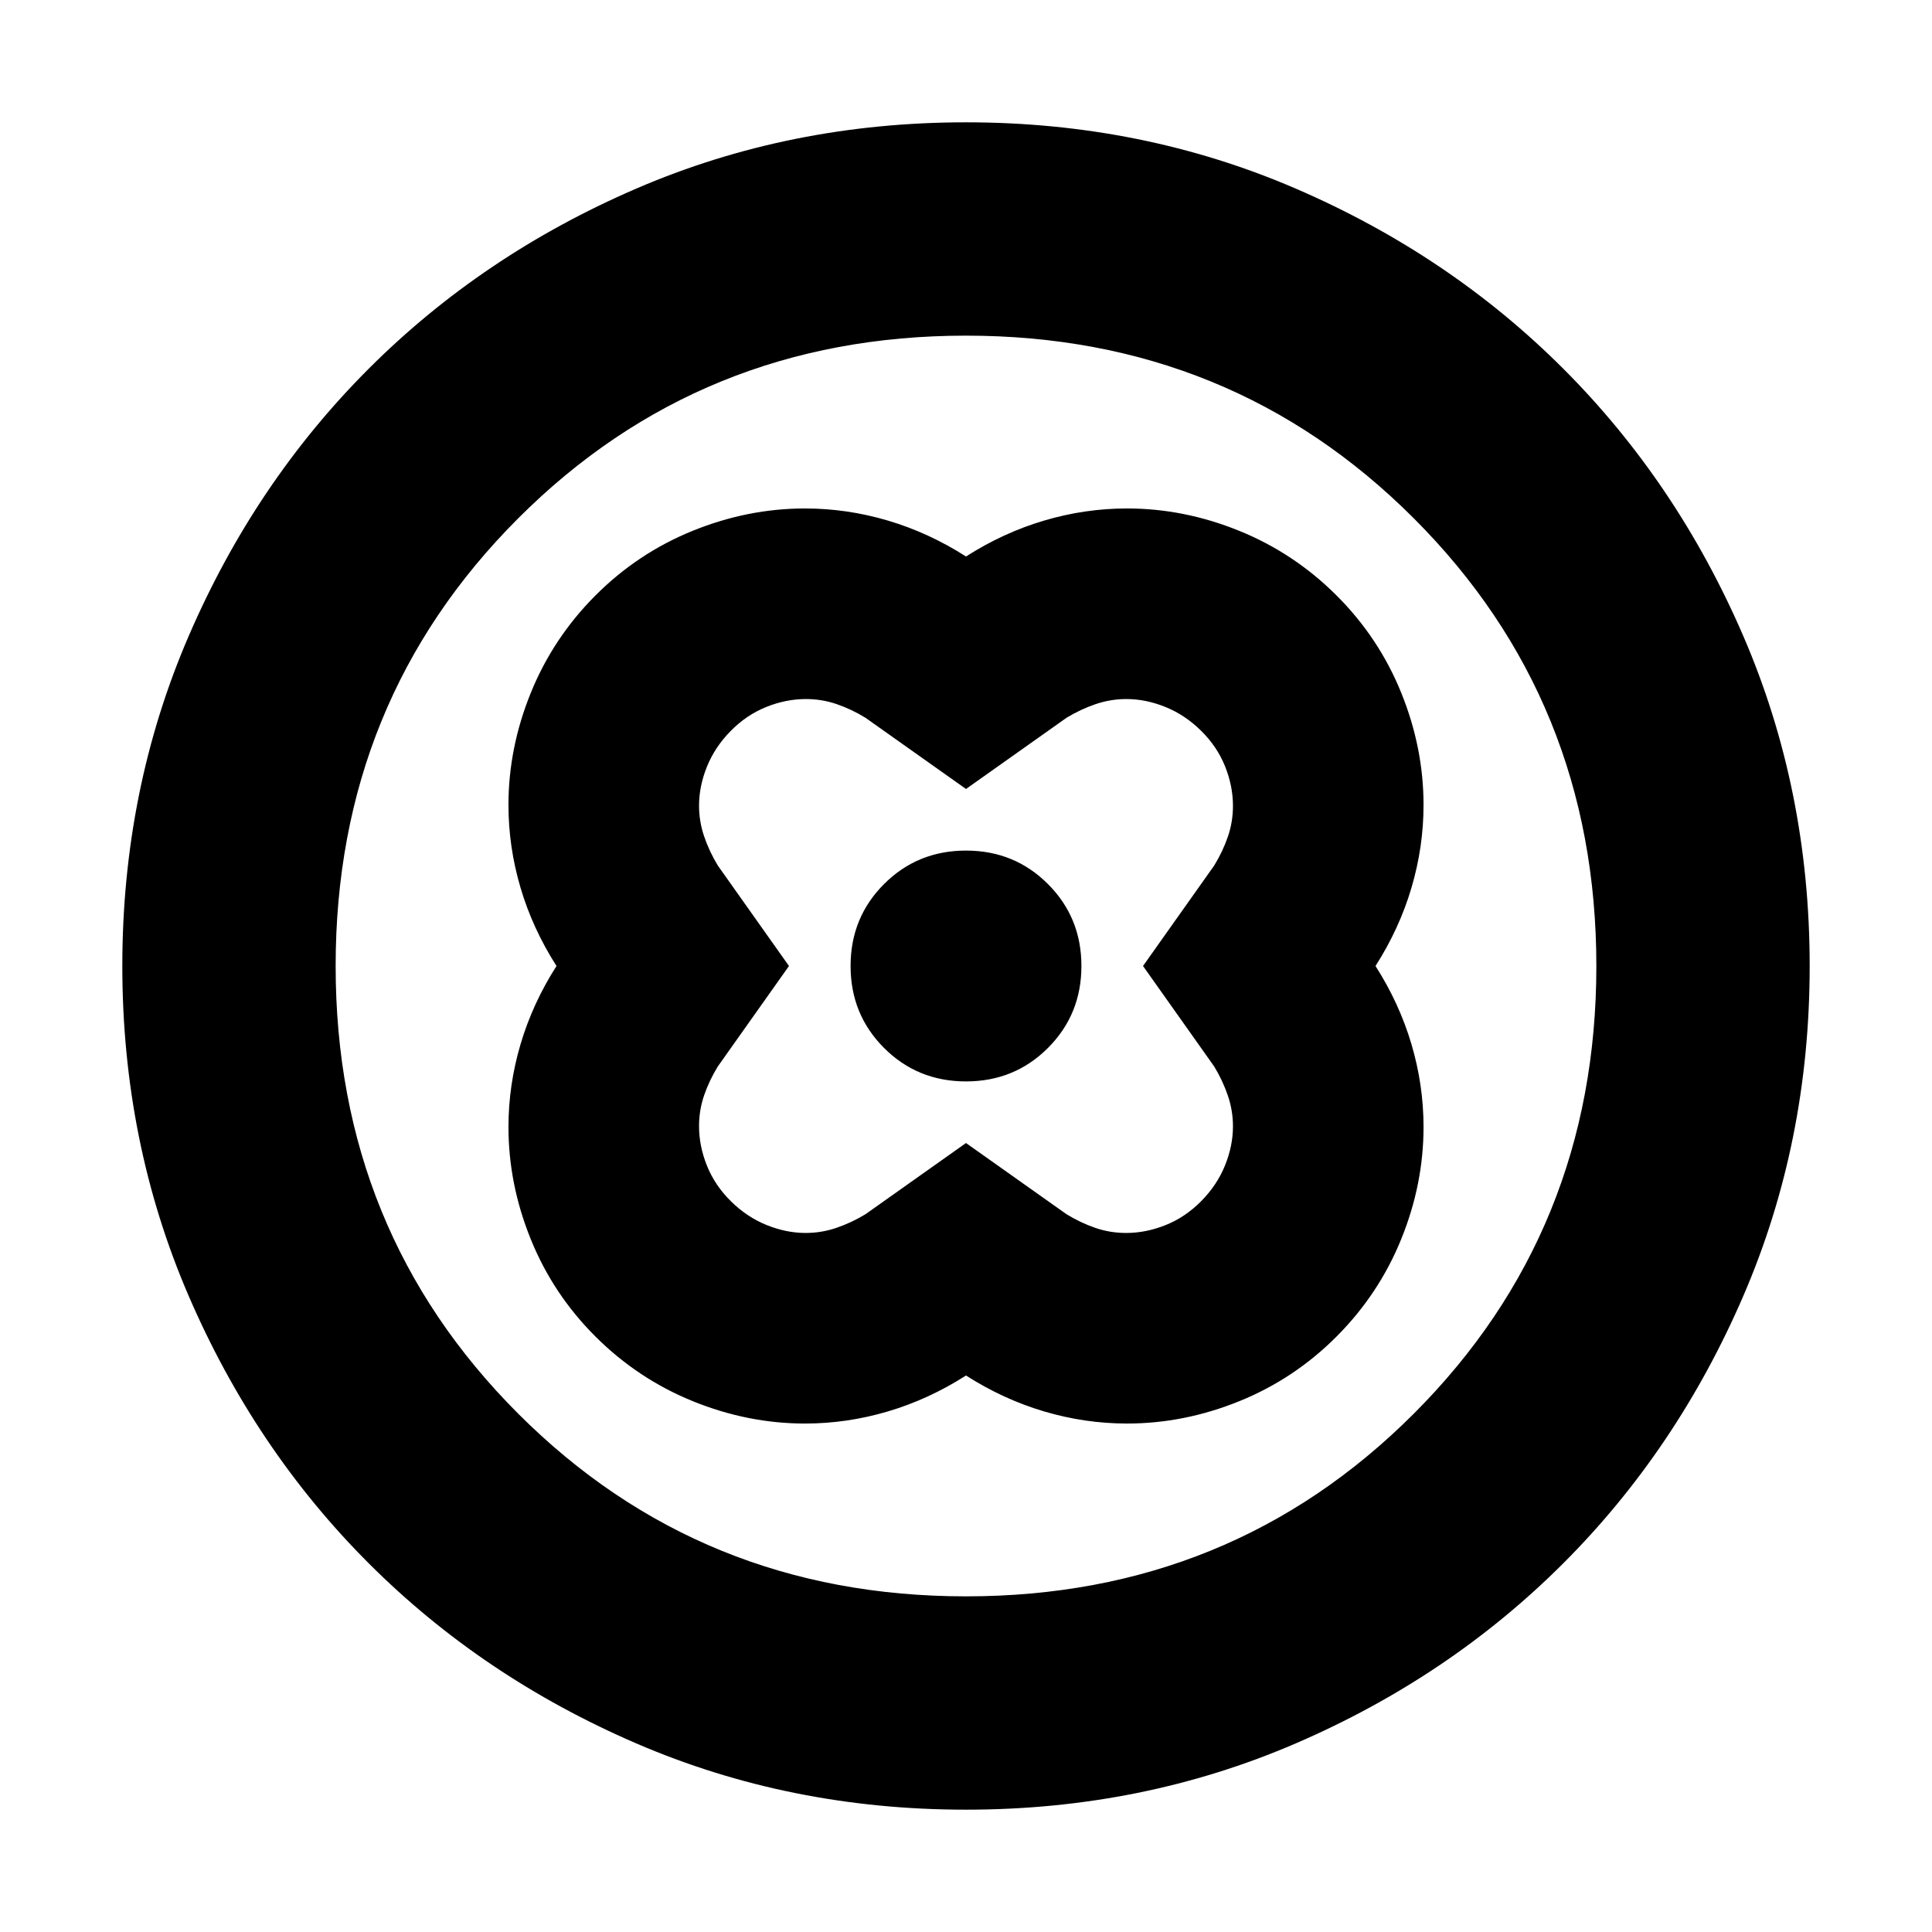 <svg xmlns="http://www.w3.org/2000/svg" height="24" viewBox="0 -960 960 960" width="24"><path d="M480-683.48q-18.57-11.87-38.88-17.87-20.31-6-41.12-6-28.41 0-55.77 11.09-27.36 11.08-48.4 32.19-21.05 21.11-32.11 48.42-11.07 27.3-11.07 55.65 0 20.81 6 41.12T276.52-480q-11.87 18.57-17.87 38.88-6 20.31-6 41.12 0 28.41 11.09 55.77 11.08 27.36 32.19 48.4 21.11 21.05 48.42 32.11 27.3 11.07 55.65 11.07 20.81 0 41.12-6T480-276.52q18.57 11.87 38.88 17.87 20.31 6 41.12 6 28.41 0 55.77-11.09 27.36-11.08 48.4-32.19 21.05-21.11 32.11-48.42 11.07-27.3 11.07-55.65 0-20.81-6-41.12T683.48-480q11.87-18.57 17.87-38.88 6-20.31 6-41.12 0-28.41-11.09-55.77-11.08-27.36-32.19-48.4-21.11-21.05-48.42-32.11-27.3-11.07-55.65-11.07-20.81 0-41.12 6T480-683.48Zm0 291.44-49.96 35.39q-6.99 4.23-14.42 6.76-7.44 2.54-15.31 2.54-9.61 0-19.37-3.93-9.76-3.94-17.74-11.81-7.98-7.87-11.92-17.68-3.93-9.82-3.93-19.63 0-8.03 2.54-15.38 2.53-7.35 6.76-14.26L392.04-480l-35.39-49.96q-4.23-6.99-6.76-14.42-2.54-7.44-2.54-15.31 0-9.61 3.93-19.37 3.94-9.76 11.81-17.74 7.87-7.98 17.68-11.92 9.82-3.93 19.63-3.93 8.03 0 15.38 2.54 7.35 2.53 14.26 6.76L480-567.96l49.96-35.39q6.99-4.23 14.42-6.76 7.44-2.54 15.31-2.54 9.61 0 19.37 3.93 9.76 3.94 17.74 11.81 7.98 7.87 11.92 17.68 3.93 9.82 3.93 19.63 0 8.03-2.54 15.38-2.53 7.35-6.76 14.26L567.96-480l35.39 49.96q4.23 6.99 6.76 14.42 2.54 7.44 2.54 15.31 0 9.61-3.93 19.37-3.94 9.76-11.81 17.74-7.87 7.98-17.68 11.92-9.82 3.93-19.63 3.93-8.03 0-15.38-2.54-7.35-2.53-14.26-6.76L480-392.04Zm0-30.61q24.09 0 40.72-16.63T537.35-480q0-24.09-16.63-40.72T480-537.35q-24.09 0-40.72 16.63T422.65-480q0 24.09 16.63 40.72T480-422.65Zm0 361.87q-87.52 0-163.91-32.96-76.38-32.96-132.88-89.47-56.51-56.5-89.47-132.88Q60.78-392.48 60.78-480t32.96-163.91q32.96-76.38 89.47-132.88 56.5-56.51 132.88-89.47 76.39-32.96 163.91-32.96t163.91 32.96q76.38 32.96 132.88 89.47 56.51 56.5 89.47 132.88 32.96 76.39 32.96 163.91t-32.96 163.91q-32.96 76.38-89.47 132.88-56.5 56.51-132.88 89.47Q567.52-60.78 480-60.78Zm0-106q131.74 0 222.48-90.74 90.74-90.74 90.74-222.48t-90.74-222.48Q611.74-793.22 480-793.22t-222.48 90.74Q166.78-611.74 166.78-480t90.74 222.48q90.74 90.74 222.48 90.74ZM480-480Z"/></svg>